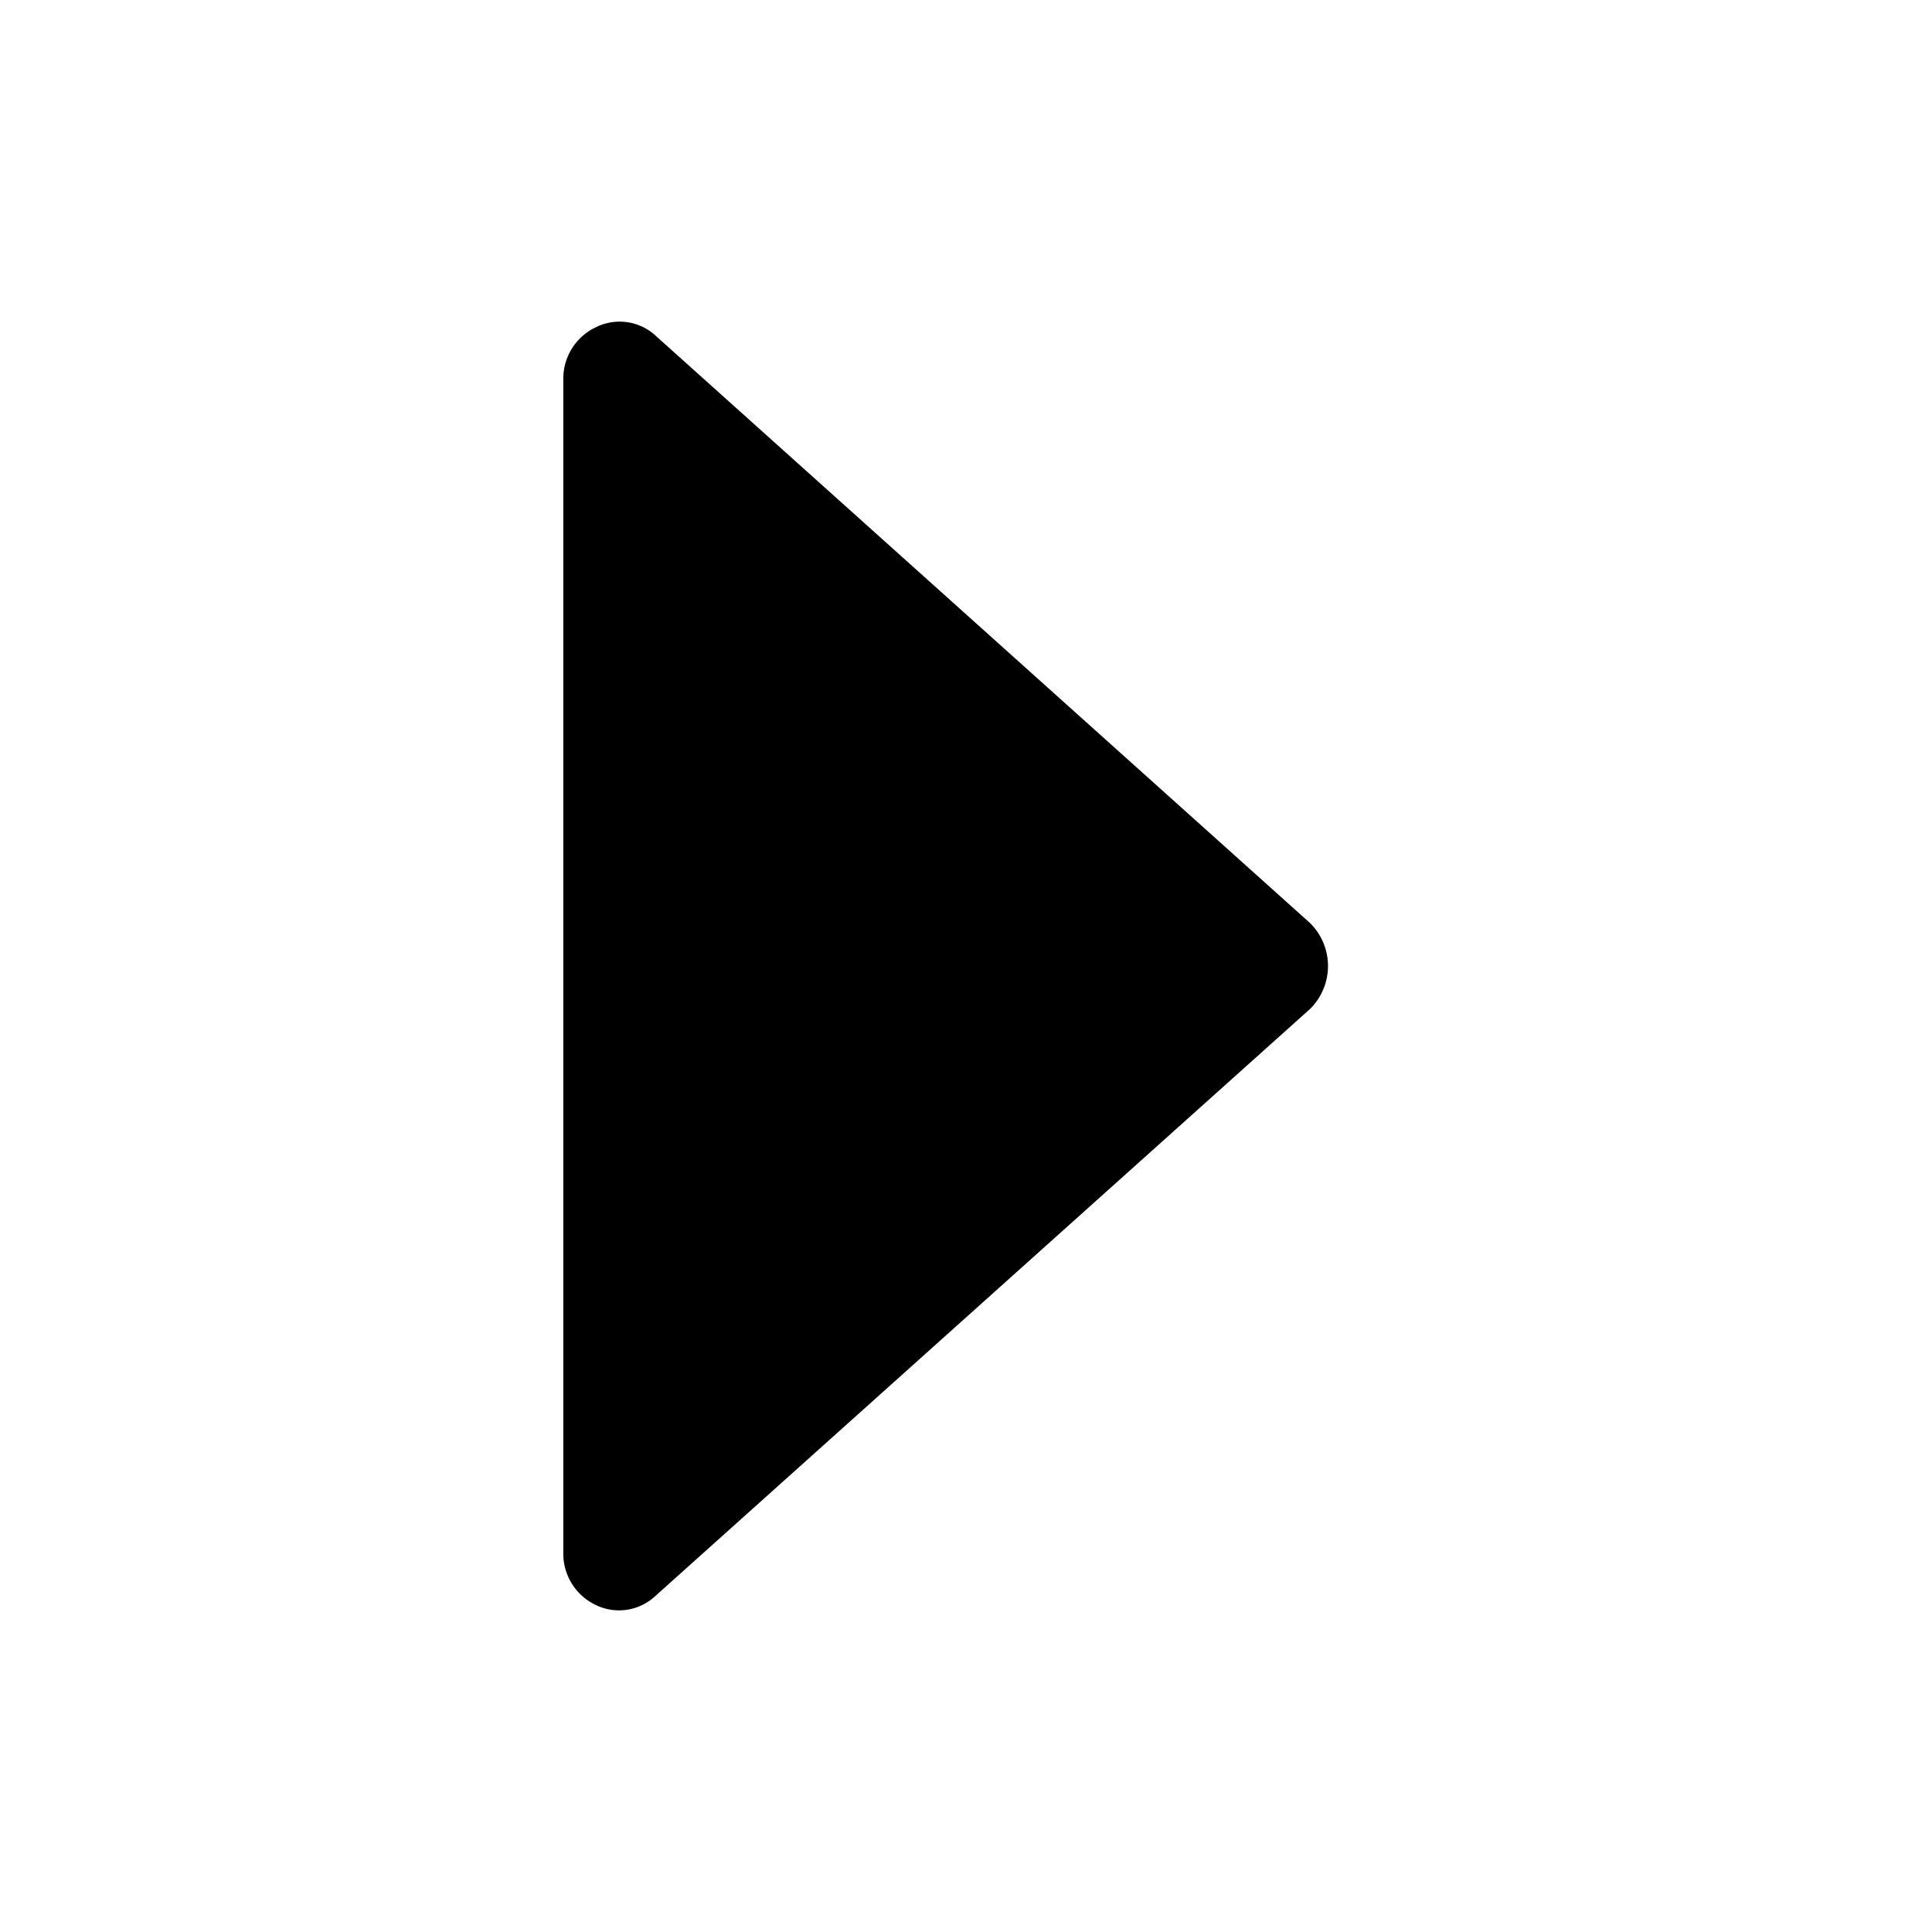 <?xml version="1.0" standalone="no"?><!DOCTYPE svg PUBLIC "-//W3C//DTD SVG 1.1//EN" "http://www.w3.org/Graphics/SVG/1.1/DTD/svg11.dtd"><svg t="1652238594810" class="icon" viewBox="0 0 1024 1024" version="1.1" xmlns="http://www.w3.org/2000/svg" p-id="17137" xmlns:xlink="http://www.w3.org/1999/xlink" width="200" height="200"><defs><style type="text/css">@font-face { font-family: feedback-iconfont; src: url("//at.alicdn.com/t/font_1031158_u69w8yhxdu.woff2?t=1630033759944") format("woff2"), url("//at.alicdn.com/t/font_1031158_u69w8yhxdu.woff?t=1630033759944") format("woff"), url("//at.alicdn.com/t/font_1031158_u69w8yhxdu.ttf?t=1630033759944") format("truetype"); }
</style></defs><path d="M298.56 823.04V200.96a30.08 30.08 0 0 1 17.28-27.52 28.16 28.16 0 0 1 32 4.8l346.56 311.04a32 32 0 0 1 0 45.44l-346.88 311.04a28.16 28.16 0 0 1-32 4.8 30.08 30.08 0 0 1-16.96-27.52z" p-id="17138"></path></svg>